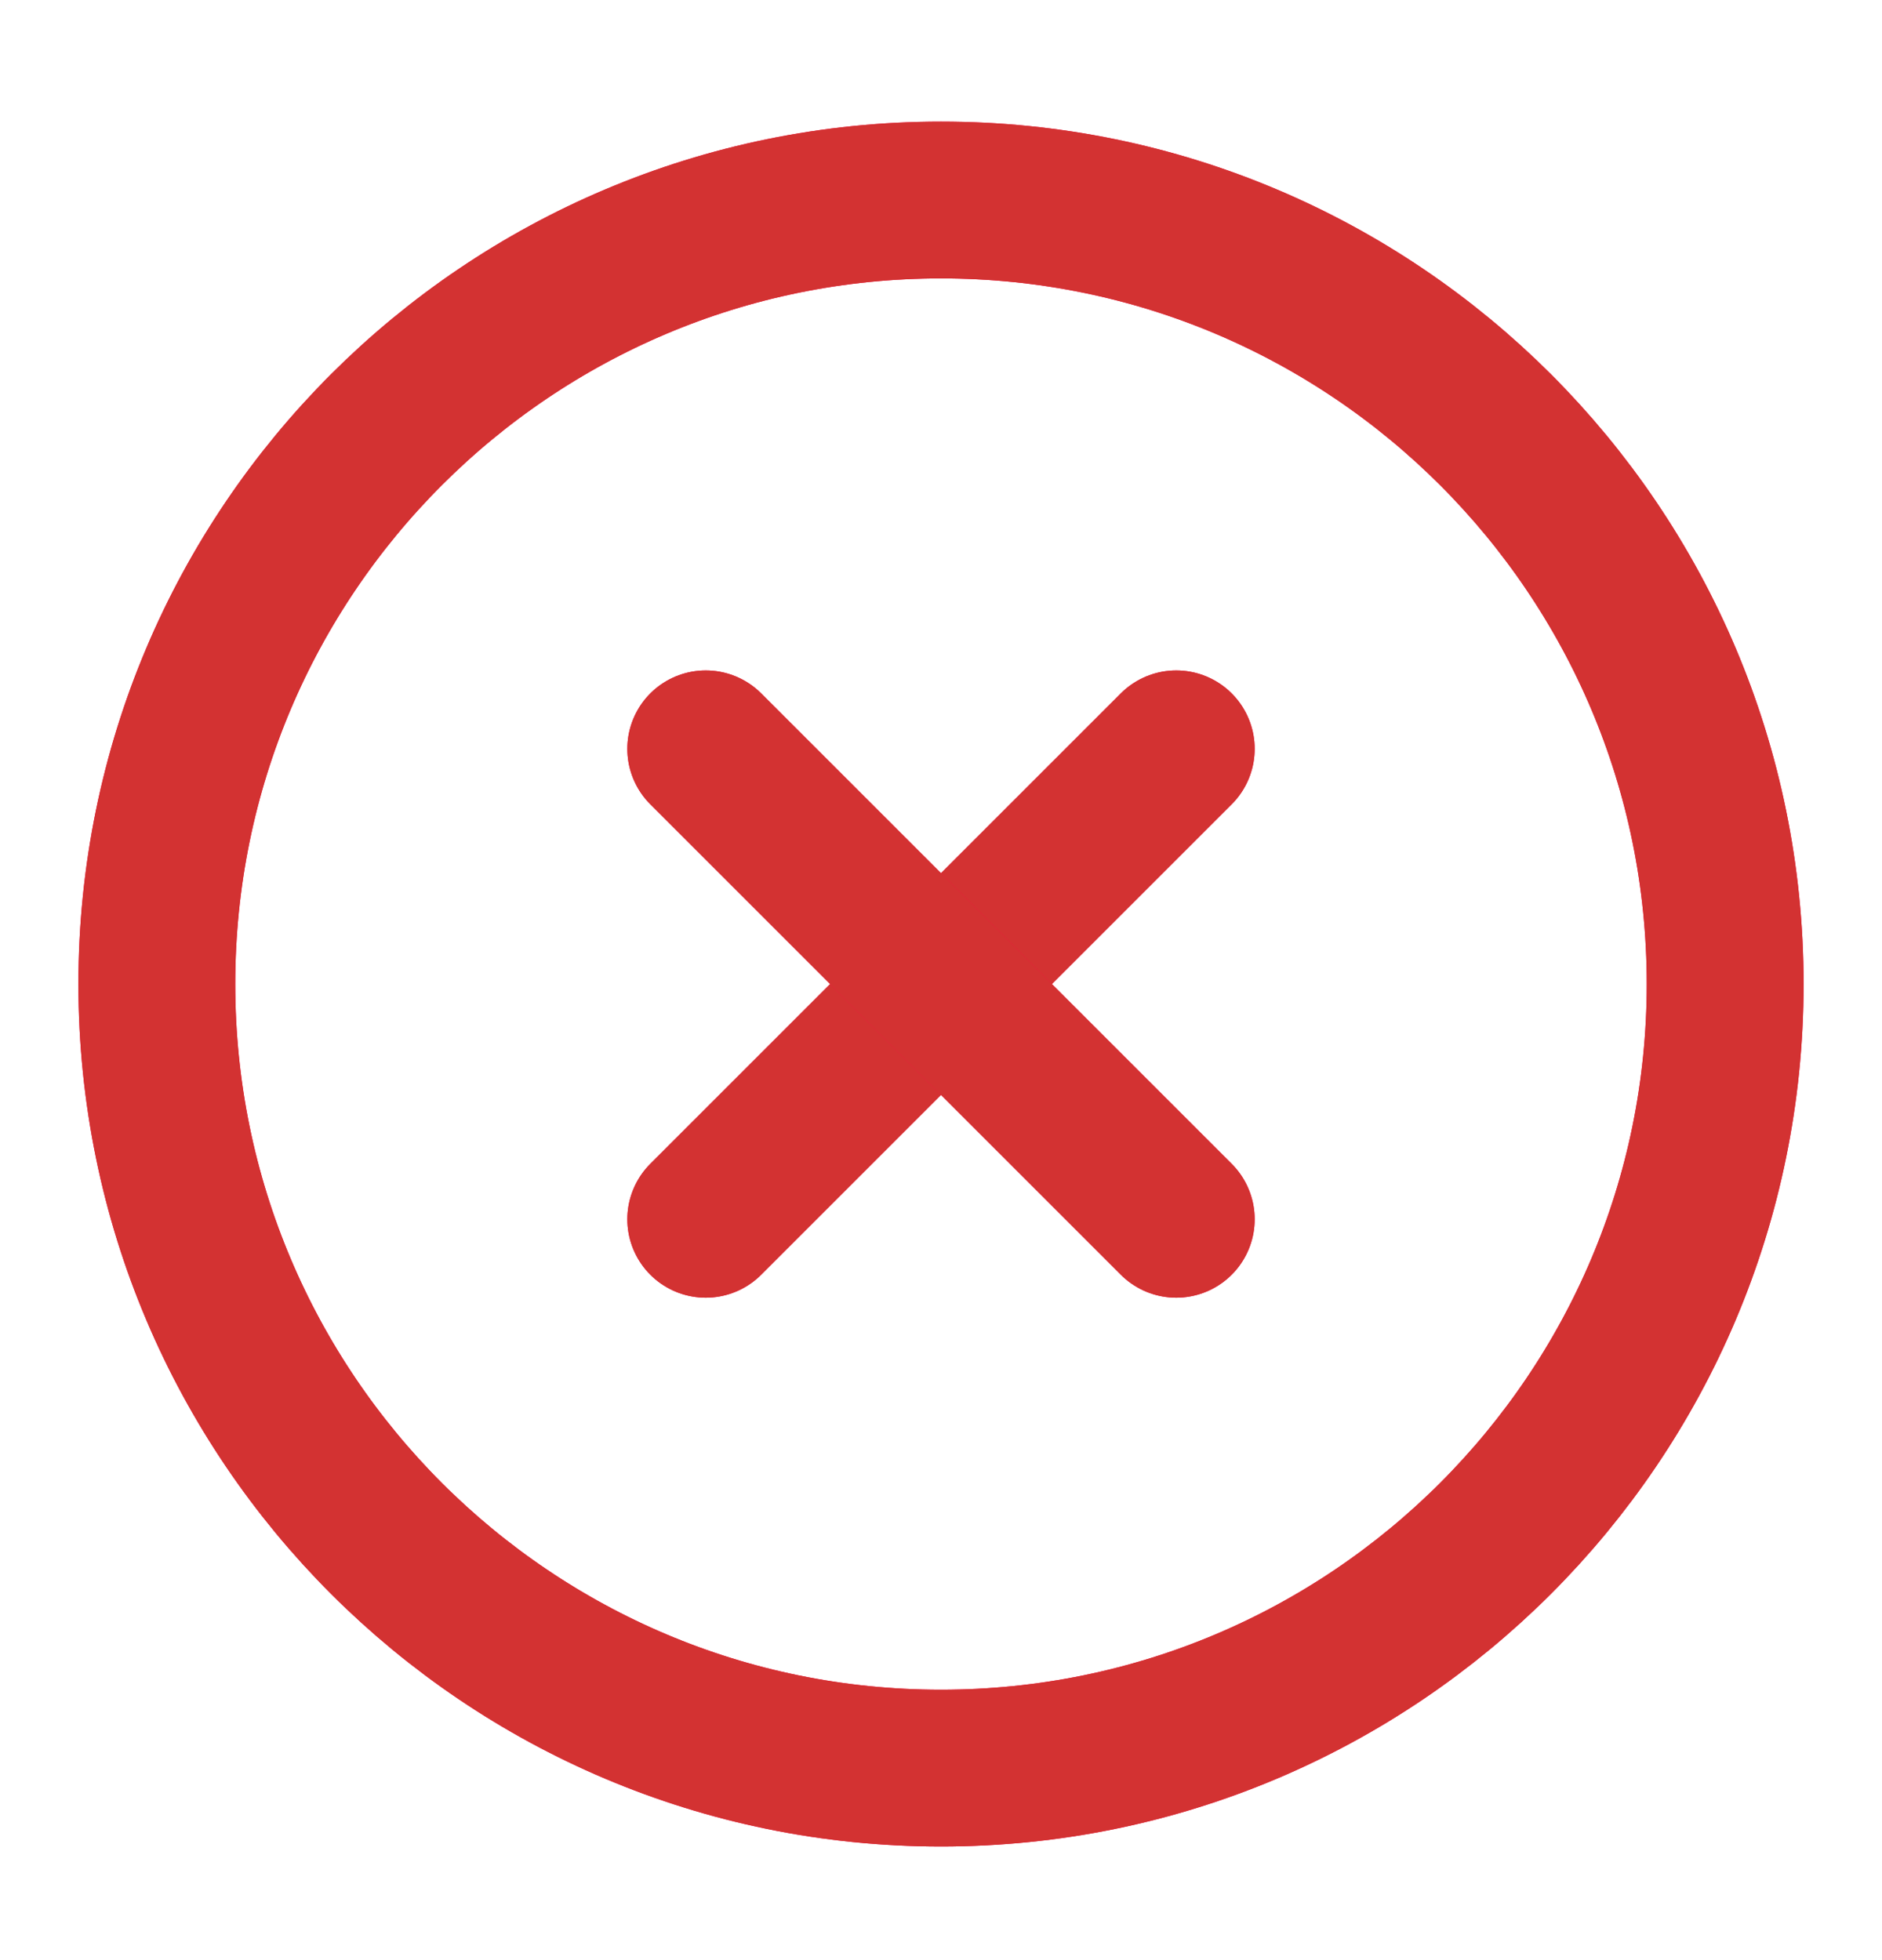 <svg width="24" height="25" viewBox="0 0 24 25" fill="none" xmlns="http://www.w3.org/2000/svg">
<path d="M12 22.551C17.523 22.551 22 18.074 22 12.551C22 7.028 17.523 2.551 12 2.551C6.477 2.551 2 7.028 2 12.551C2 18.074 6.477 22.551 12 22.551Z" stroke="#FF0340" stroke-width="2" stroke-linecap="round" stroke-linejoin="round"/>
<path d="M12 22.551C17.523 22.551 22 18.074 22 12.551C22 7.028 17.523 2.551 12 2.551C6.477 2.551 2 7.028 2 12.551C2 18.074 6.477 22.551 12 22.551Z" stroke="#D33232" stroke-width="2" stroke-linecap="round" stroke-linejoin="round"/>
<path d="M15 9.551L9 15.551" stroke="#FF0340" stroke-width="2" stroke-linecap="round" stroke-linejoin="round"/>
<path d="M15 9.551L9 15.551" stroke="#D33232" stroke-width="2" stroke-linecap="round" stroke-linejoin="round"/>
<path d="M9 9.551L15 15.551" stroke="#FF0340" stroke-width="2" stroke-linecap="round" stroke-linejoin="round"/>
<path d="M9 9.551L15 15.551" stroke="#D33232" stroke-width="2" stroke-linecap="round" stroke-linejoin="round"/>
</svg>
